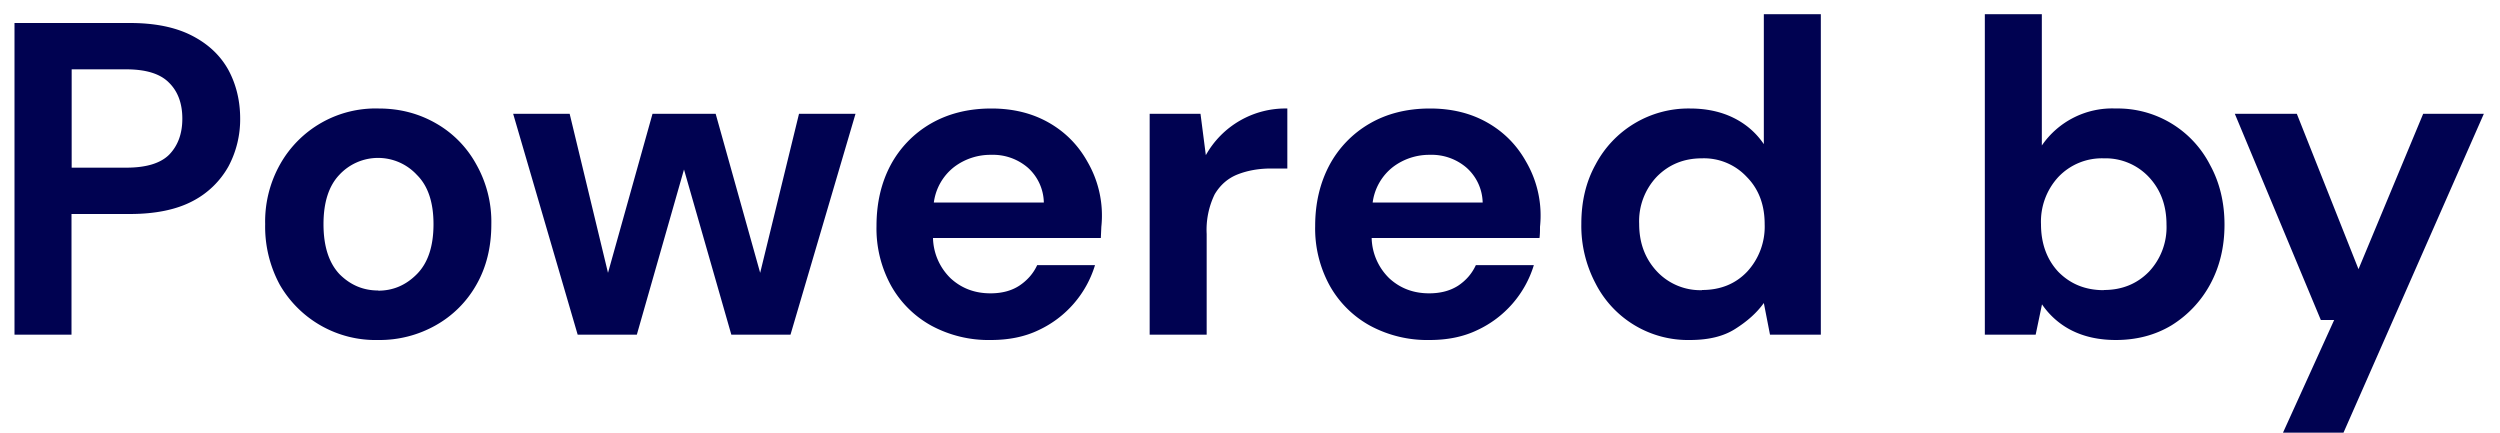 <svg xmlns="http://www.w3.org/2000/svg" width="150" height="26" fill="#000251">
  <path d="M.87 20.08V1.38h6.92c1.5 0 2.73.25 3.71.75s1.71 1.18 2.2 2.06c.47.87.71 1.85.71 2.93a6 6 0 01-.7 2.86 5.2 5.2 0 01-2.16 2.09c-.97.51-2.23.77-3.76.77h-3.5v7.24H.87zm3.42-10.02h3.28c1.2 0 2.05-.26 2.57-.77.53-.54.8-1.26.8-2.17 0-.92-.27-1.64-.8-2.16-.52-.53-1.37-.8-2.57-.8H4.3v5.9zm18.4 10.34a6.63 6.63 0 01-5.9-3.31 7.32 7.32 0 01-.88-3.64 7 7 0 01.9-3.6 6.57 6.57 0 015.91-3.34c1.27 0 2.4.3 3.42.88a6.32 6.32 0 012.43 2.46 7 7 0 01.91 3.6c0 1.38-.3 2.59-.9 3.64a6.38 6.38 0 01-2.44 2.43 6.84 6.84 0 01-3.44.88zm0-2.96c.9 0 1.67-.33 2.33-1 .66-.67.99-1.67.99-2.99 0-1.31-.33-2.3-1-2.96a3.17 3.17 0 00-4.65 0c-.63.66-.95 1.65-.95 2.96 0 1.32.32 2.32.96 3 .66.66 1.43.98 2.33.98zm11.97 2.64L30.79 6.83h3.39l2.3 9.54 2.67-9.54h3.79l2.67 9.54 2.33-9.54h3.39l-3.9 13.25h-3.55l-2.84-9.91-2.83 9.91h-3.55zm24.8.32a7.23 7.23 0 01-3.56-.85 6.19 6.19 0 01-2.43-2.4 7.11 7.11 0 01-.88-3.59c0-1.37.28-2.59.85-3.66a6.33 6.33 0 012.4-2.48c1.04-.6 2.25-.91 3.64-.91 1.3 0 2.45.28 3.45.85s1.77 1.36 2.32 2.35a6.41 6.41 0 01.83 3.9l-.03.67H55.98a3.48 3.48 0 001.07 2.43c.66.6 1.45.89 2.38.89.7 0 1.27-.16 1.73-.46.48-.32.84-.73 1.07-1.23h3.47a6.32 6.32 0 01-3.39 3.9c-.83.4-1.79.59-2.86.59zm.02-11.11a3.6 3.6 0 00-2.22.72 3.23 3.23 0 00-1.23 2.14h6.6a2.88 2.88 0 00-.96-2.09 3.2 3.2 0 00-2.19-.77zm9.5 10.79V6.83h3.05l.32 2.48a5.47 5.47 0 014.89-2.8v3.6h-.97c-.74 0-1.41.12-2 .35-.59.23-1.05.63-1.39 1.2a4.88 4.88 0 00-.48 2.38v6.04h-3.42zm16.8.32a7.23 7.23 0 01-3.56-.85 6.19 6.19 0 01-2.43-2.4 7.11 7.11 0 01-.88-3.59c0-1.37.29-2.59.86-3.66a6.33 6.33 0 012.4-2.48c1.03-.6 2.24-.91 3.63-.91 1.3 0 2.45.28 3.45.85s1.77 1.36 2.32 2.35a6.41 6.41 0 01.83 3.9c0 .22 0 .44-.03.67H82.3a3.48 3.48 0 001.07 2.43c.66.6 1.45.89 2.38.89.7 0 1.27-.16 1.74-.46.48-.32.83-.73 1.06-1.23h3.48a6.33 6.33 0 01-3.4 3.9c-.83.4-1.79.59-2.85.59zm.02-11.11a3.6 3.6 0 00-2.21.72 3.23 3.23 0 00-1.23 2.14h6.6a2.88 2.88 0 00-.97-2.09 3.2 3.2 0 00-2.19-.77zm15.6 11.11a6.22 6.22 0 01-5.67-3.4 7.39 7.39 0 01-.85-3.57c0-1.34.28-2.52.85-3.55a6.3 6.3 0 015.66-3.37c1 0 1.87.19 2.62.56.75.37 1.36.9 1.82 1.58V.85h3.42v19.23h-3.05l-.37-1.9c-.43.6-1 1.1-1.71 1.55-.7.45-1.6.67-2.73.67zm.72-3c1.1 0 2-.36 2.7-1.09a3.98 3.98 0 001.06-2.86c0-1.15-.35-2.1-1.07-2.83a3.51 3.51 0 00-2.7-1.12c-1.08 0-1.98.37-2.7 1.1a3.88 3.88 0 00-1.06 2.83c0 1.16.36 2.1 1.07 2.86a3.57 3.57 0 002.7 1.12zm24.83 3c-1 0-1.87-.19-2.62-.56a4.72 4.72 0 01-1.81-1.58l-.38 1.82h-3.05V.85h3.42v7.88a5.12 5.12 0 014.43-2.22 6.22 6.22 0 015.67 3.4c.57 1.04.86 2.24.86 3.57 0 1.34-.29 2.53-.86 3.58a6.56 6.56 0 01-2.32 2.46c-.98.59-2.1.88-3.34.88zm-.72-3c1.08 0 1.98-.36 2.7-1.09a3.89 3.89 0 001.06-2.83c0-1.16-.35-2.1-1.06-2.86a3.57 3.57 0 00-2.7-1.12 3.6 3.6 0 00-2.73 1.12 3.94 3.94 0 00-1.04 2.83c0 1.16.35 2.12 1.04 2.86.72.73 1.62 1.1 2.73 1.1zm10.75 8.56l3.07-6.76h-.8l-5.16-12.37h3.72l3.7 9.32 3.88-9.32h3.64l-8.42 19.13h-3.63z"/>
</svg>